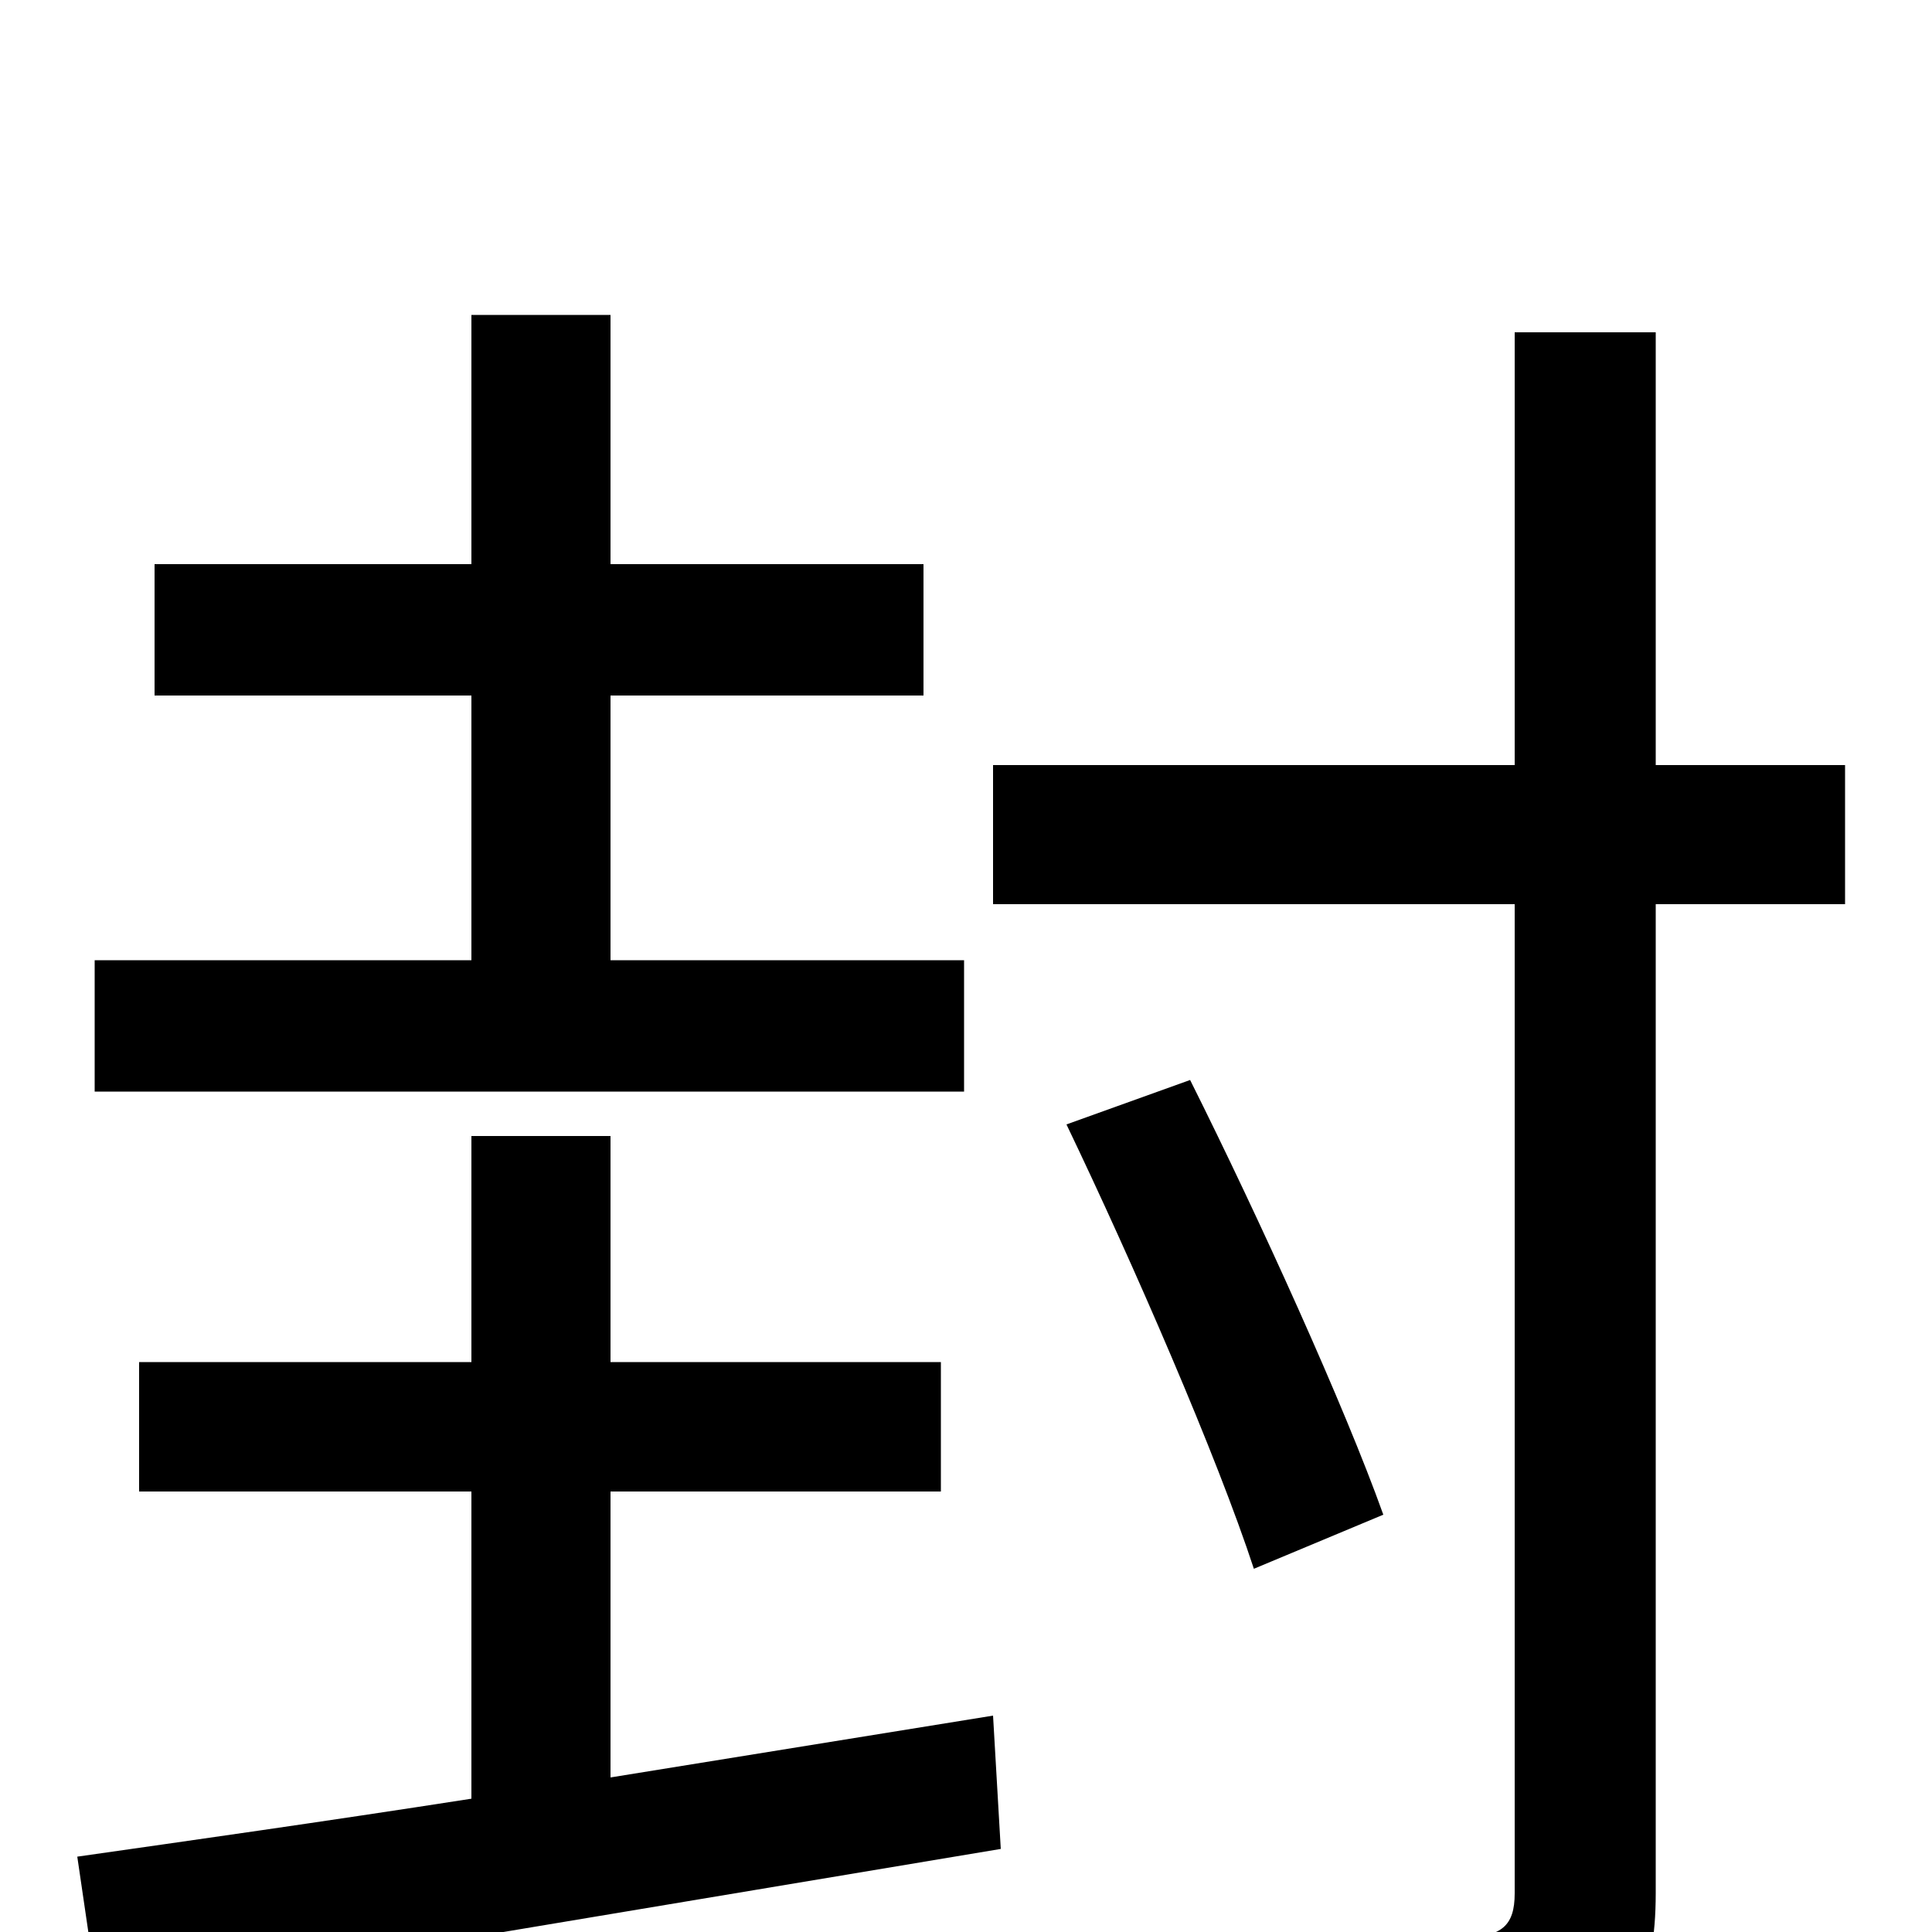<svg xmlns="http://www.w3.org/2000/svg" viewBox="0 -1000 1000 1000">
	<path fill="#000000" d="M499 -503H316V-640H478V-708H316V-837H244V-708H80V-640H244V-503H49V-435H499ZM316 -80V-228H487V-295H316V-412H244V-295H72V-228H244V-69C167 -57 96 -47 40 -39L51 36C174 14 351 -15 518 -43L514 -112ZM955 -604H857V-828H784V-604H514V-532H784V-20C784 -3 777 2 759 3C743 3 687 4 624 2C635 22 649 54 653 75C735 75 784 72 815 60C844 47 857 26 857 -20V-532H955ZM716 -216C696 -272 652 -369 616 -441L552 -418C587 -345 630 -246 649 -188Z"/>
</svg>